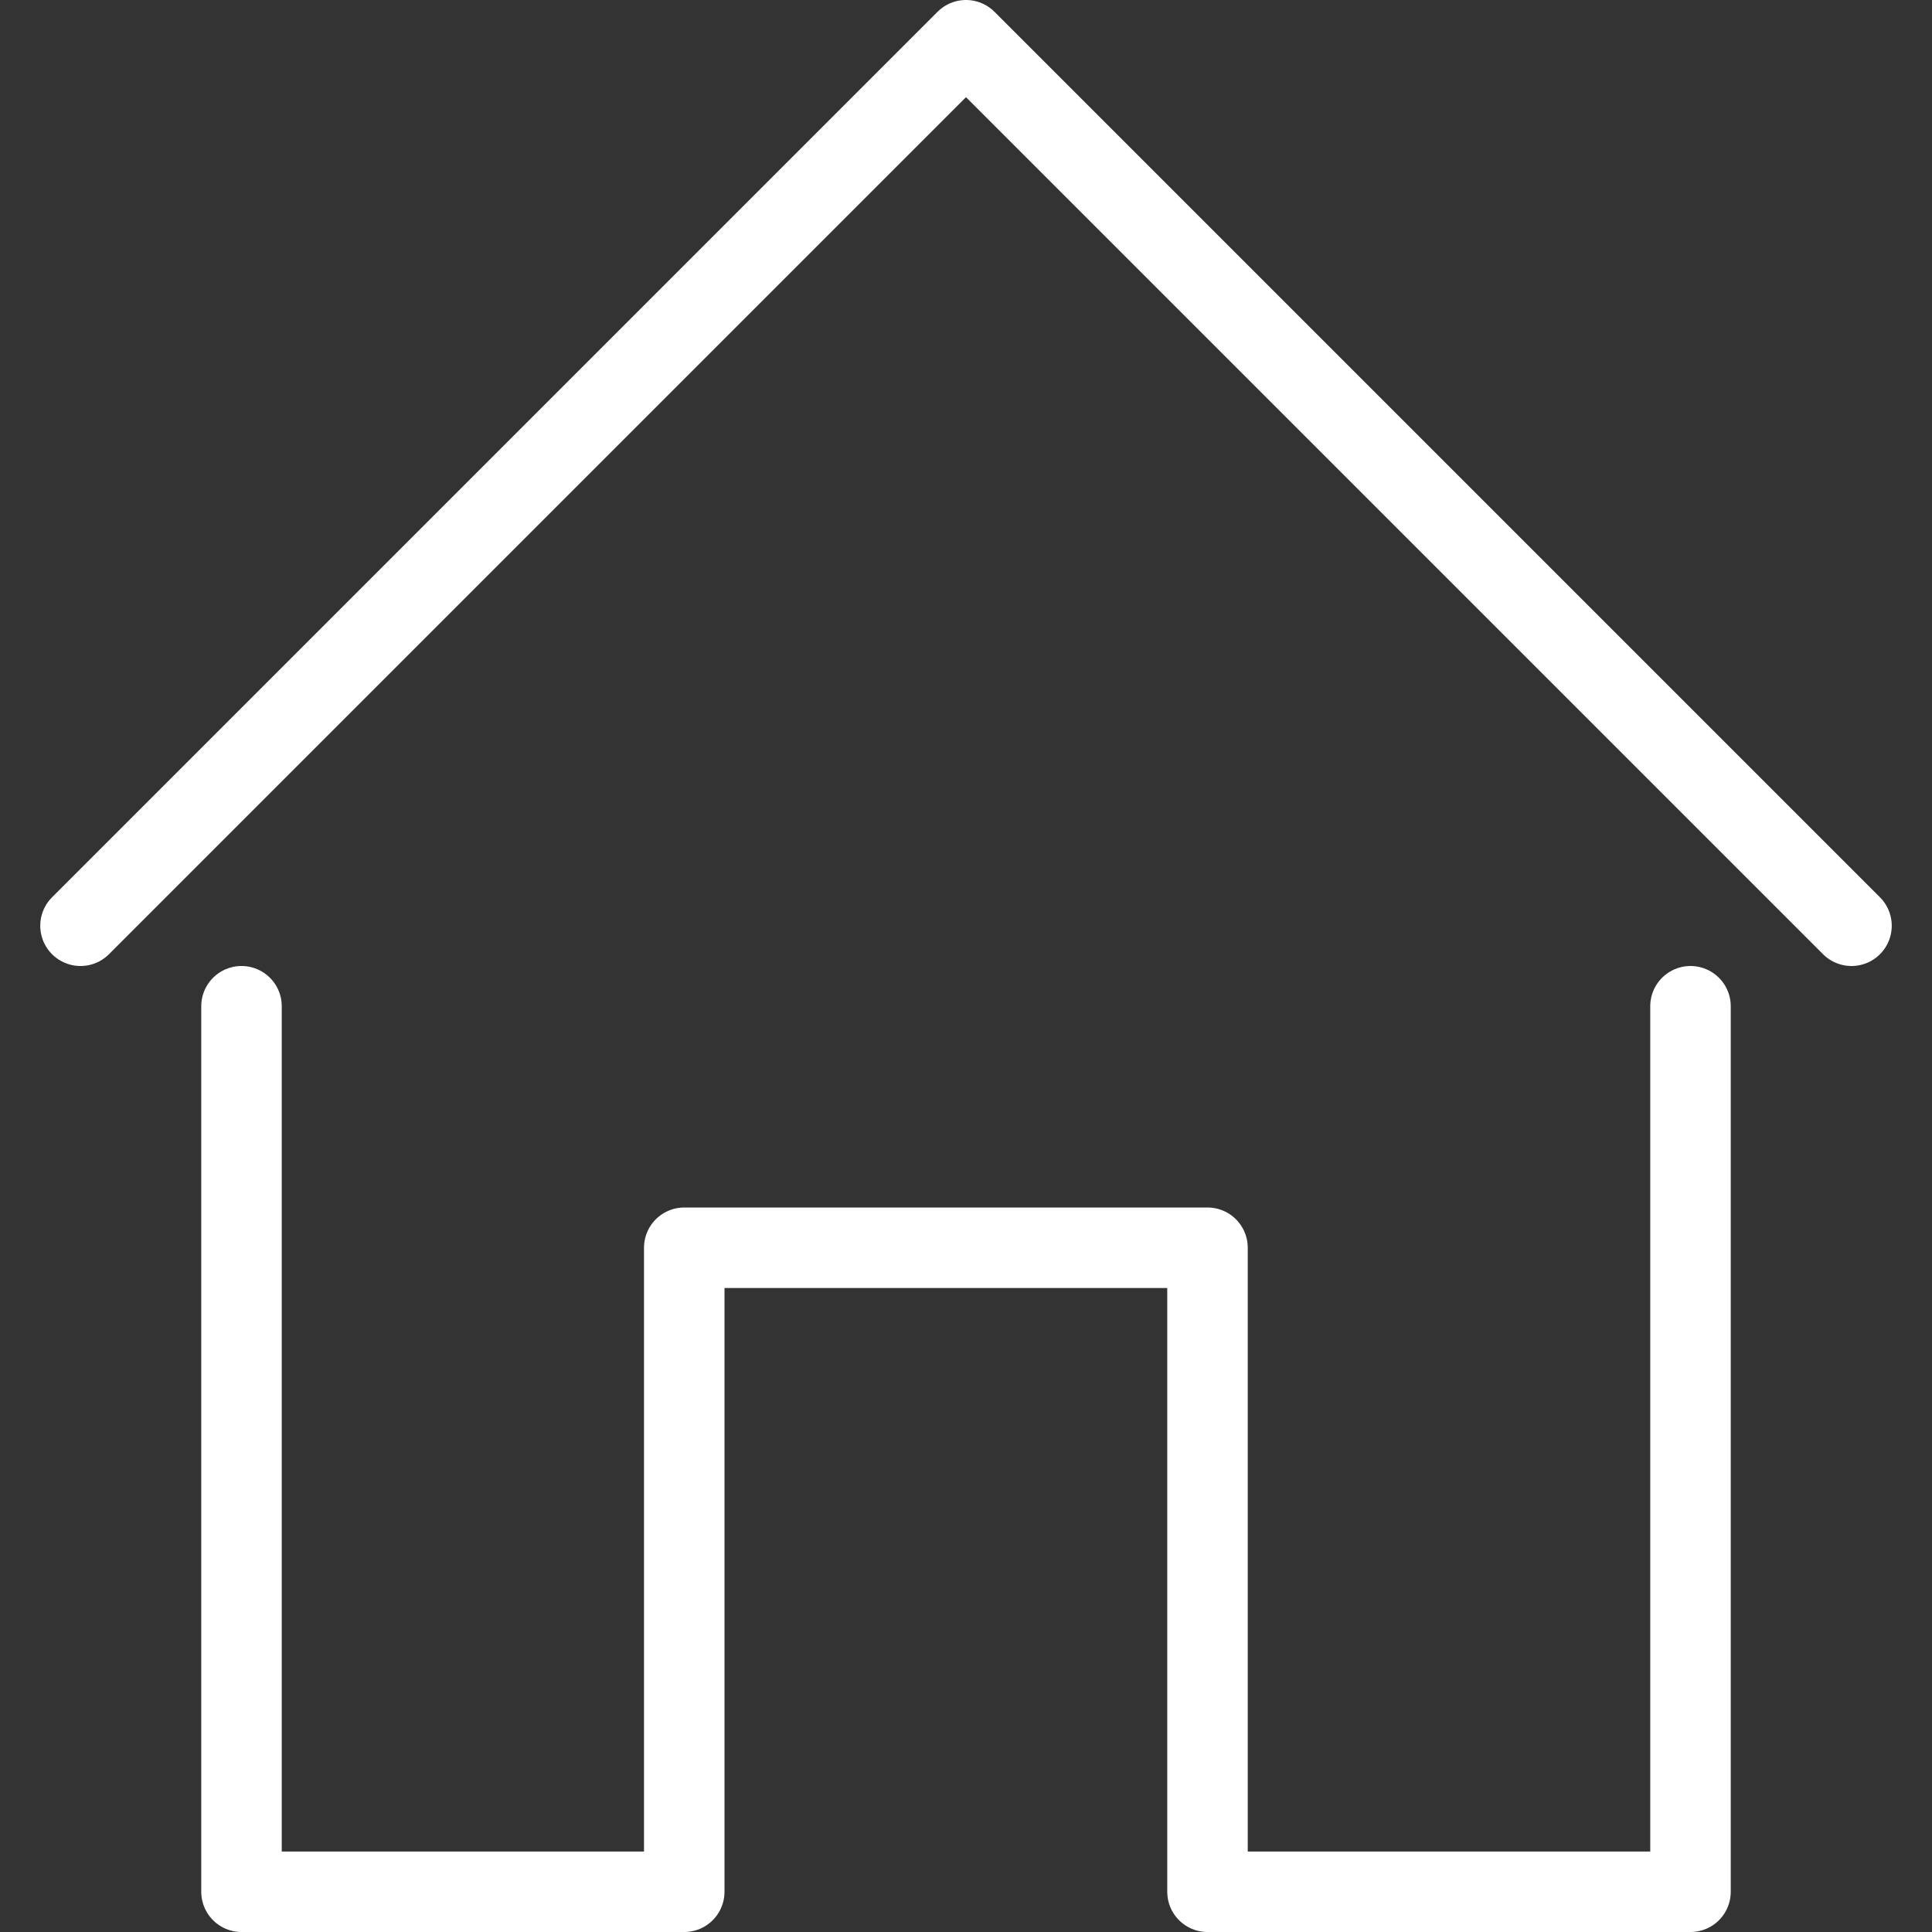 <?xml version="1.0" ?><svg data-name="Layer 1" id="Layer_1" viewBox="0 0 48 48" xmlns="http://www.w3.org/2000/svg"><rect x="0" y="0" width="48" height="48" fill="#333333" stroke="none"/><defs><style>.cls-1{fill:none;stroke:#ffffff;stroke-linecap:round;stroke-linejoin:round;stroke-width:2px;}</style></defs><title/><polyline class="cls-1" points="2 23 24 1 46 23"/><polyline class="cls-1" points="42 25 42 47 30 47 30 31 17 31 17 47 6 47 6 25"/></svg>